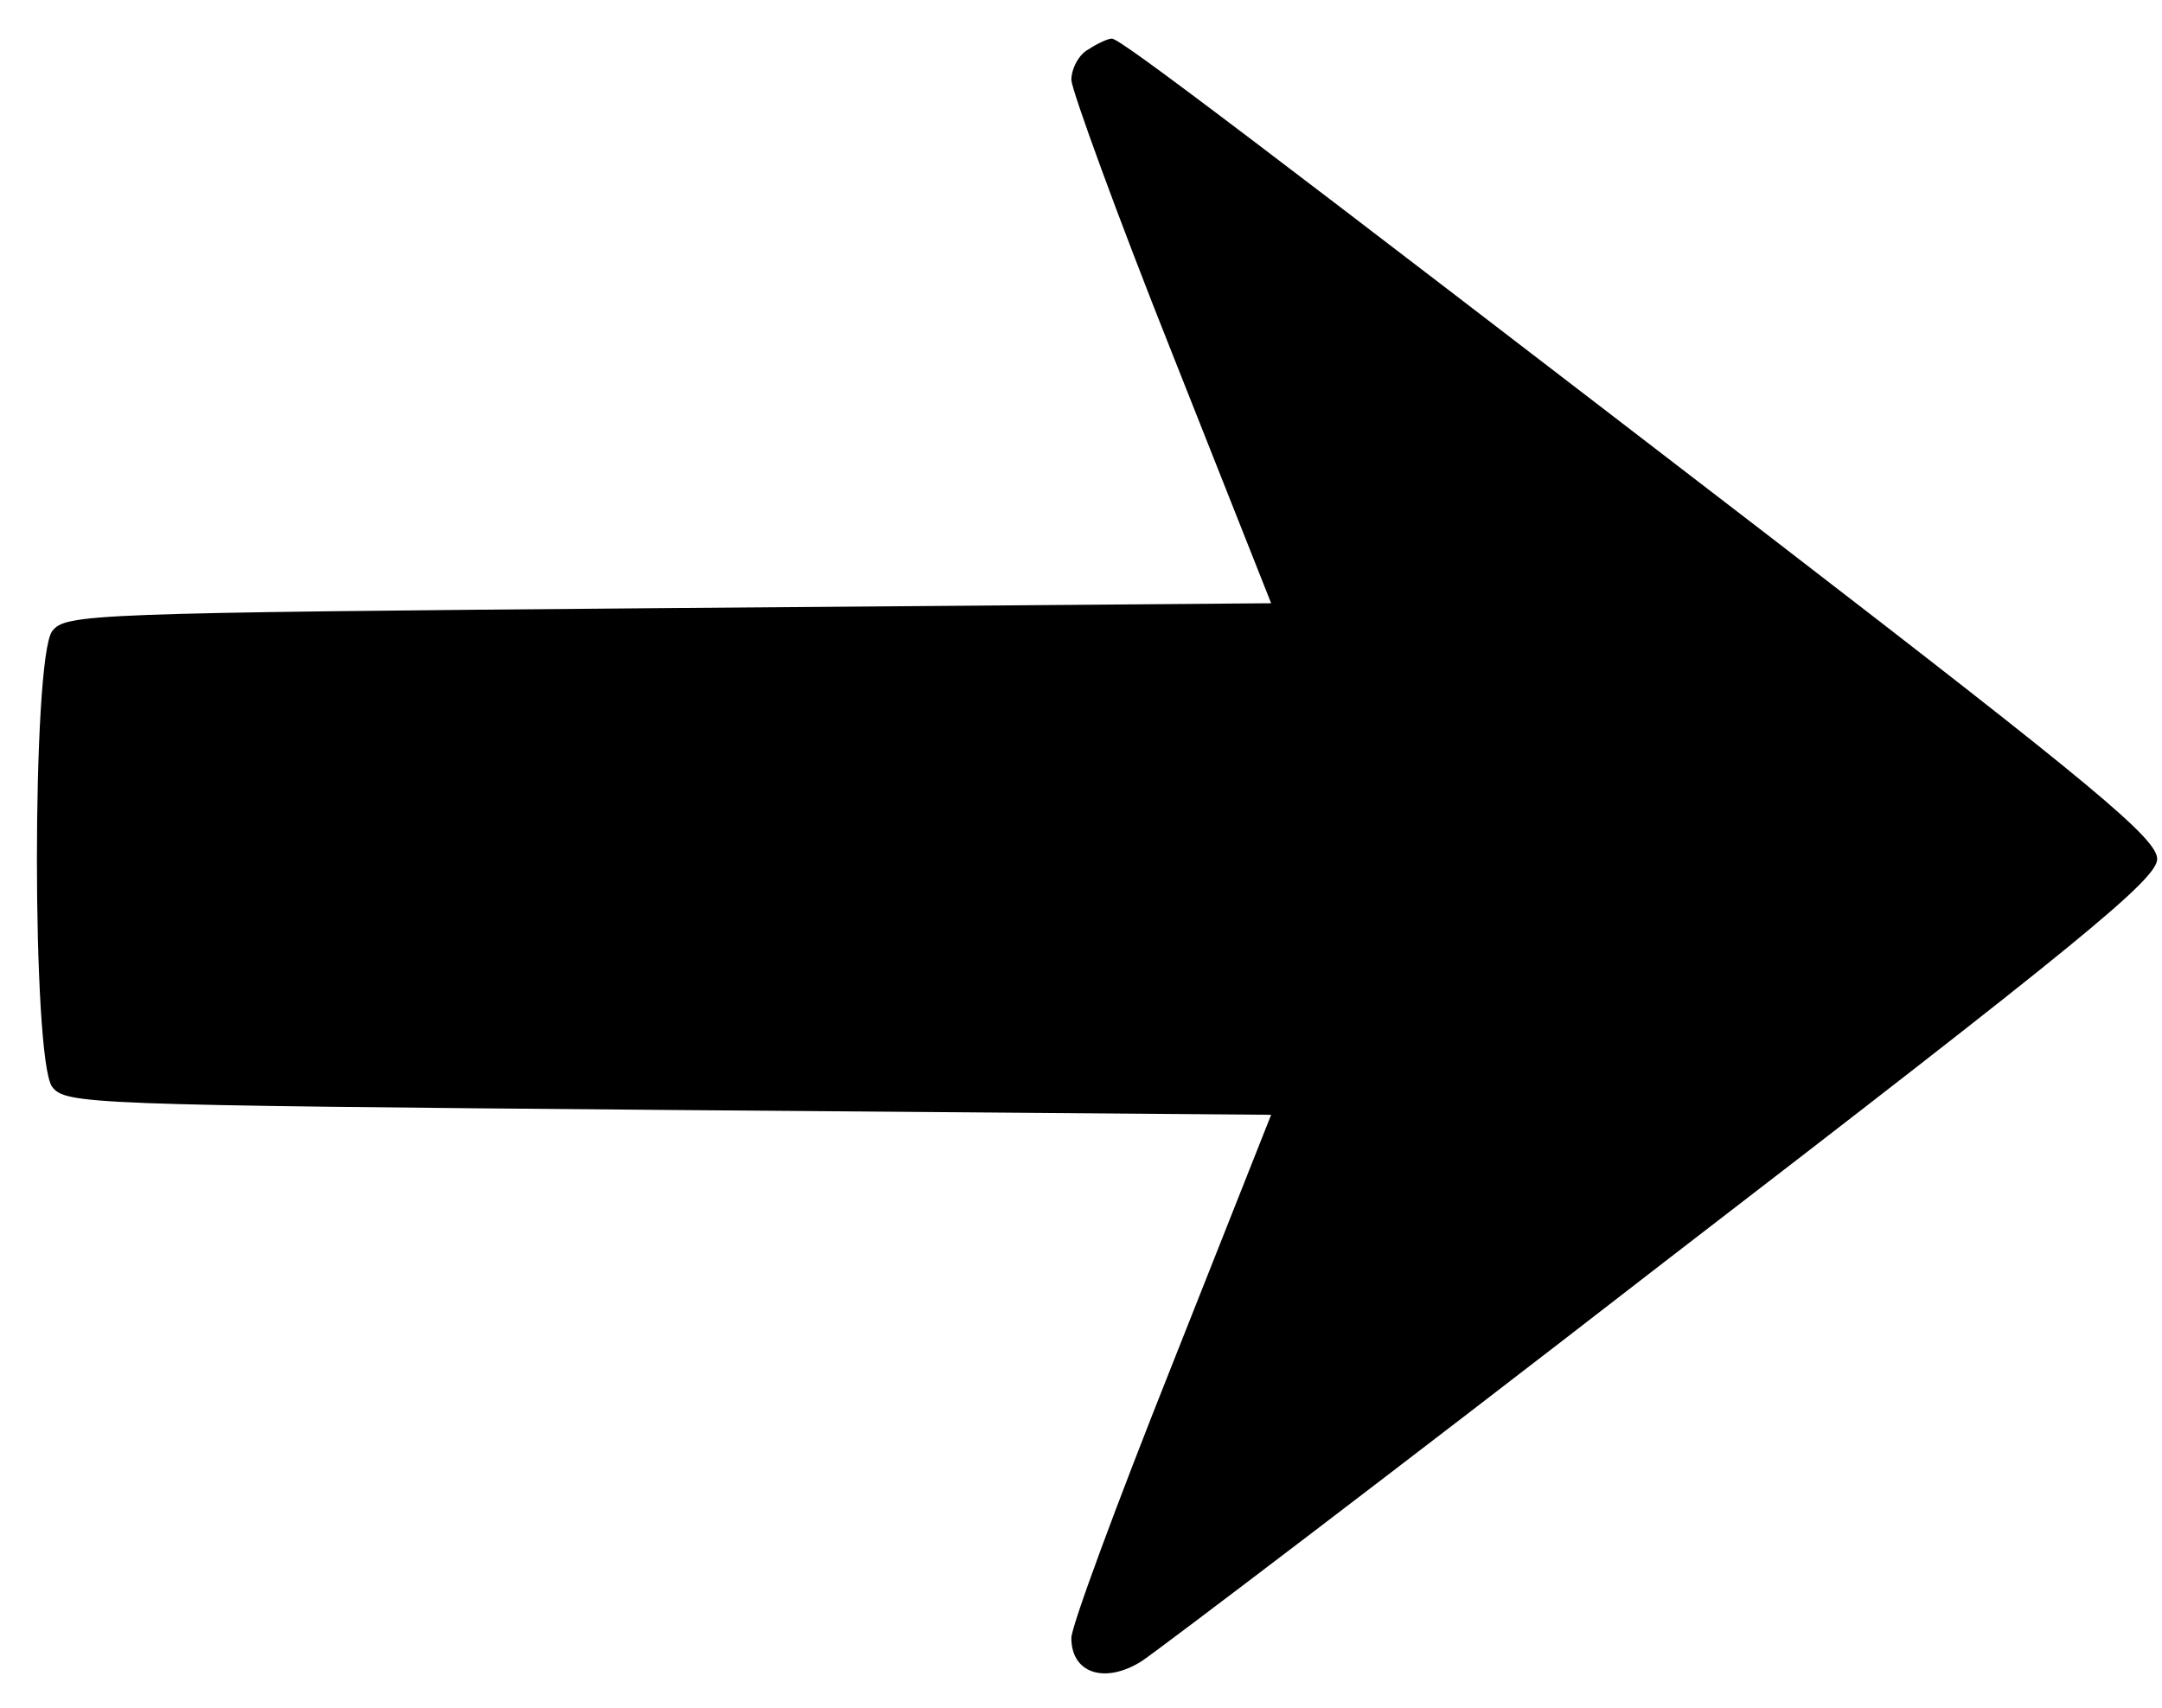 <?xml version="1.0" standalone="no"?>
<!DOCTYPE svg PUBLIC "-//W3C//DTD SVG 20010904//EN"
 "http://www.w3.org/TR/2001/REC-SVG-20010904/DTD/svg10.dtd">
<svg version="1.0" xmlns="http://www.w3.org/2000/svg"
 width="224pt" height="177pt" viewBox="0 0 224 177"
 preserveAspectRatio="xMidYMid meet">

<g transform="translate(0,177) scale(0.1,-0.1)"
fill="#000000" stroke="none">
<path d="M1128 1719 c-10 -5 -18 -20 -18 -32 1 -12 47 -139 104 -282 l103
-260 -624 -5 c-604 -5 -625 -6 -639 -24 -21 -29 -21 -443 0 -472 14 -18 35
-19 639 -24 l624 -5 -103 -260 c-57 -143 -104 -270 -104 -282 0 -37 35 -48 73
-24 18 12 262 197 542 414 429 330 510 396 510 417 0 21 -65 75 -400 333 -536
412 -674 517 -683 517 -4 0 -15 -5 -24 -11z"/>
</g>
</svg>
